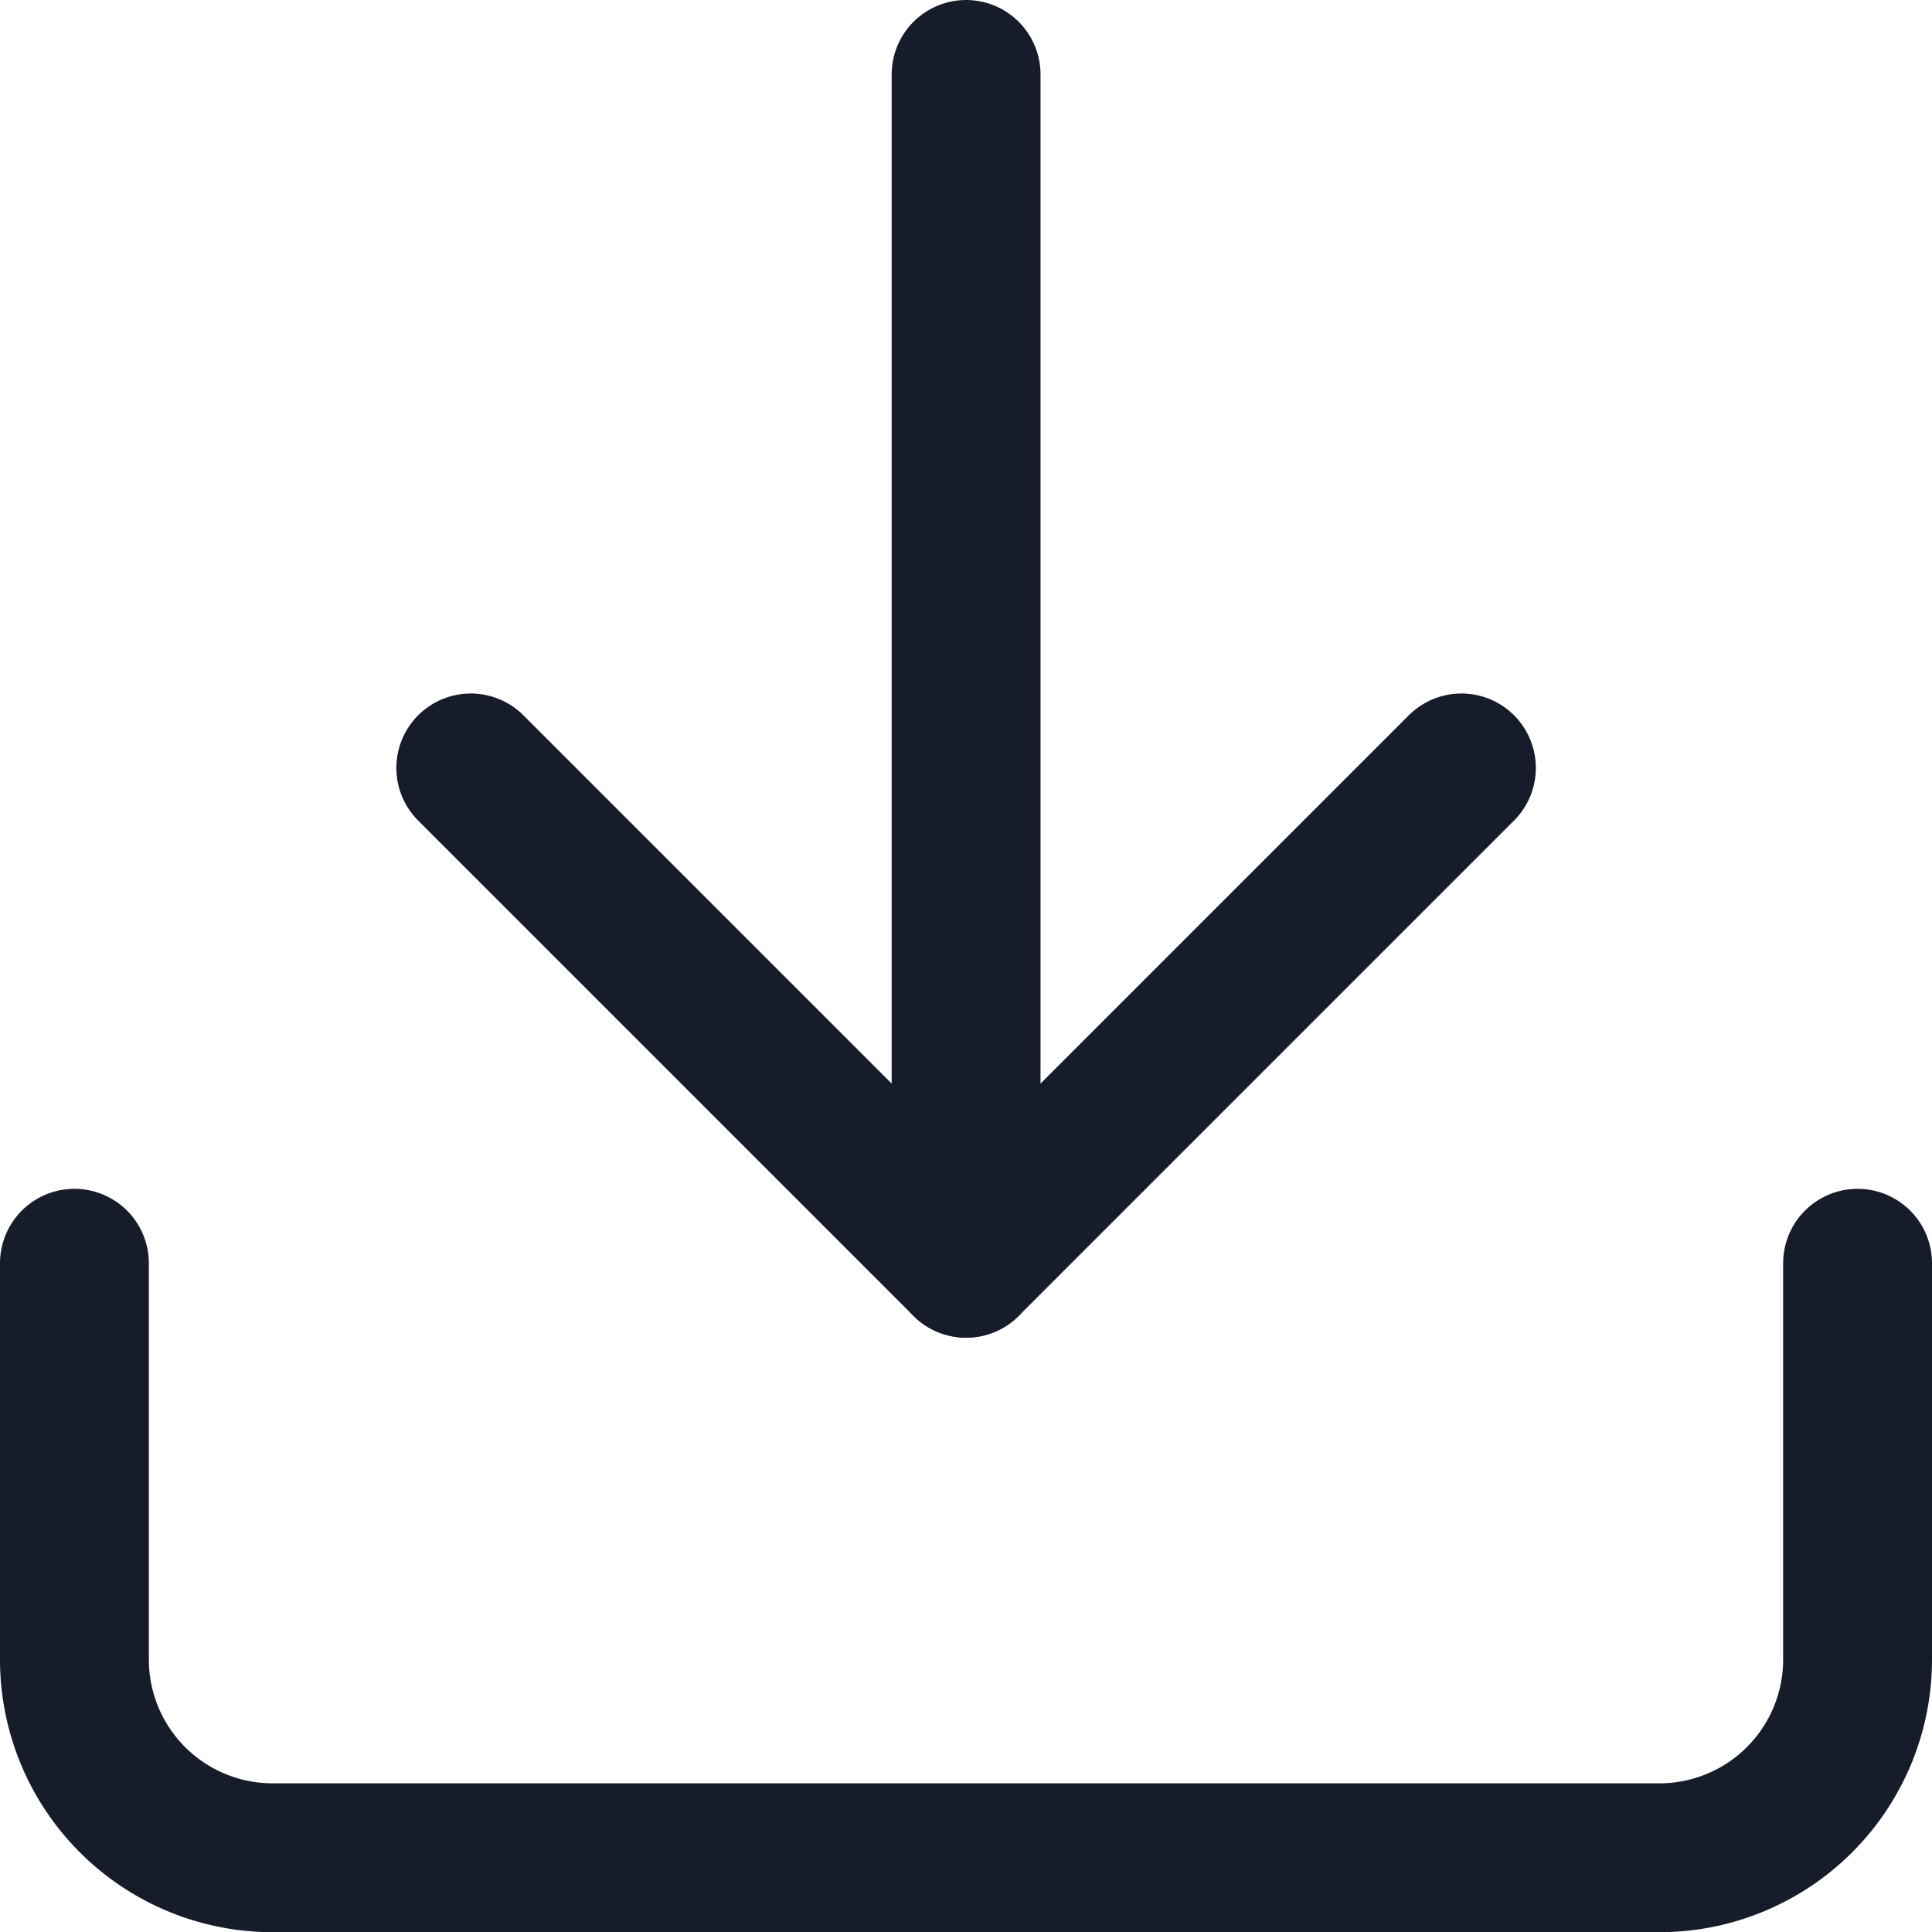 <svg xmlns="http://www.w3.org/2000/svg" width="10.383" height="10.383" viewBox="0 0 10.383 10.383">
    <defs>
        <style>
            .cls-1{fill:none;stroke:#161c29;stroke-linecap:round;stroke-linejoin:round;stroke-width:.8px}
        </style>
    </defs>
    <g id="Icon_feather-download" transform="translate(-4.1 -4.1)">
        <path id="Path_9" d="M14.083 22.5v2.13a1.065 1.065 0 0 1-1.065 1.065H5.565A1.065 1.065 0 0 1 4.5 24.63V22.5" class="cls-1" transform="translate(0 -11.611)"/>
        <path id="Path_10" d="M10.5 15l2.662 2.662L15.824 15" class="cls-1" transform="translate(-3.87 -6.773)"/>
        <path id="Path_11" d="M18 10.889V4.5" class="cls-1" transform="translate(-8.708)"/>
    </g>
</svg>
